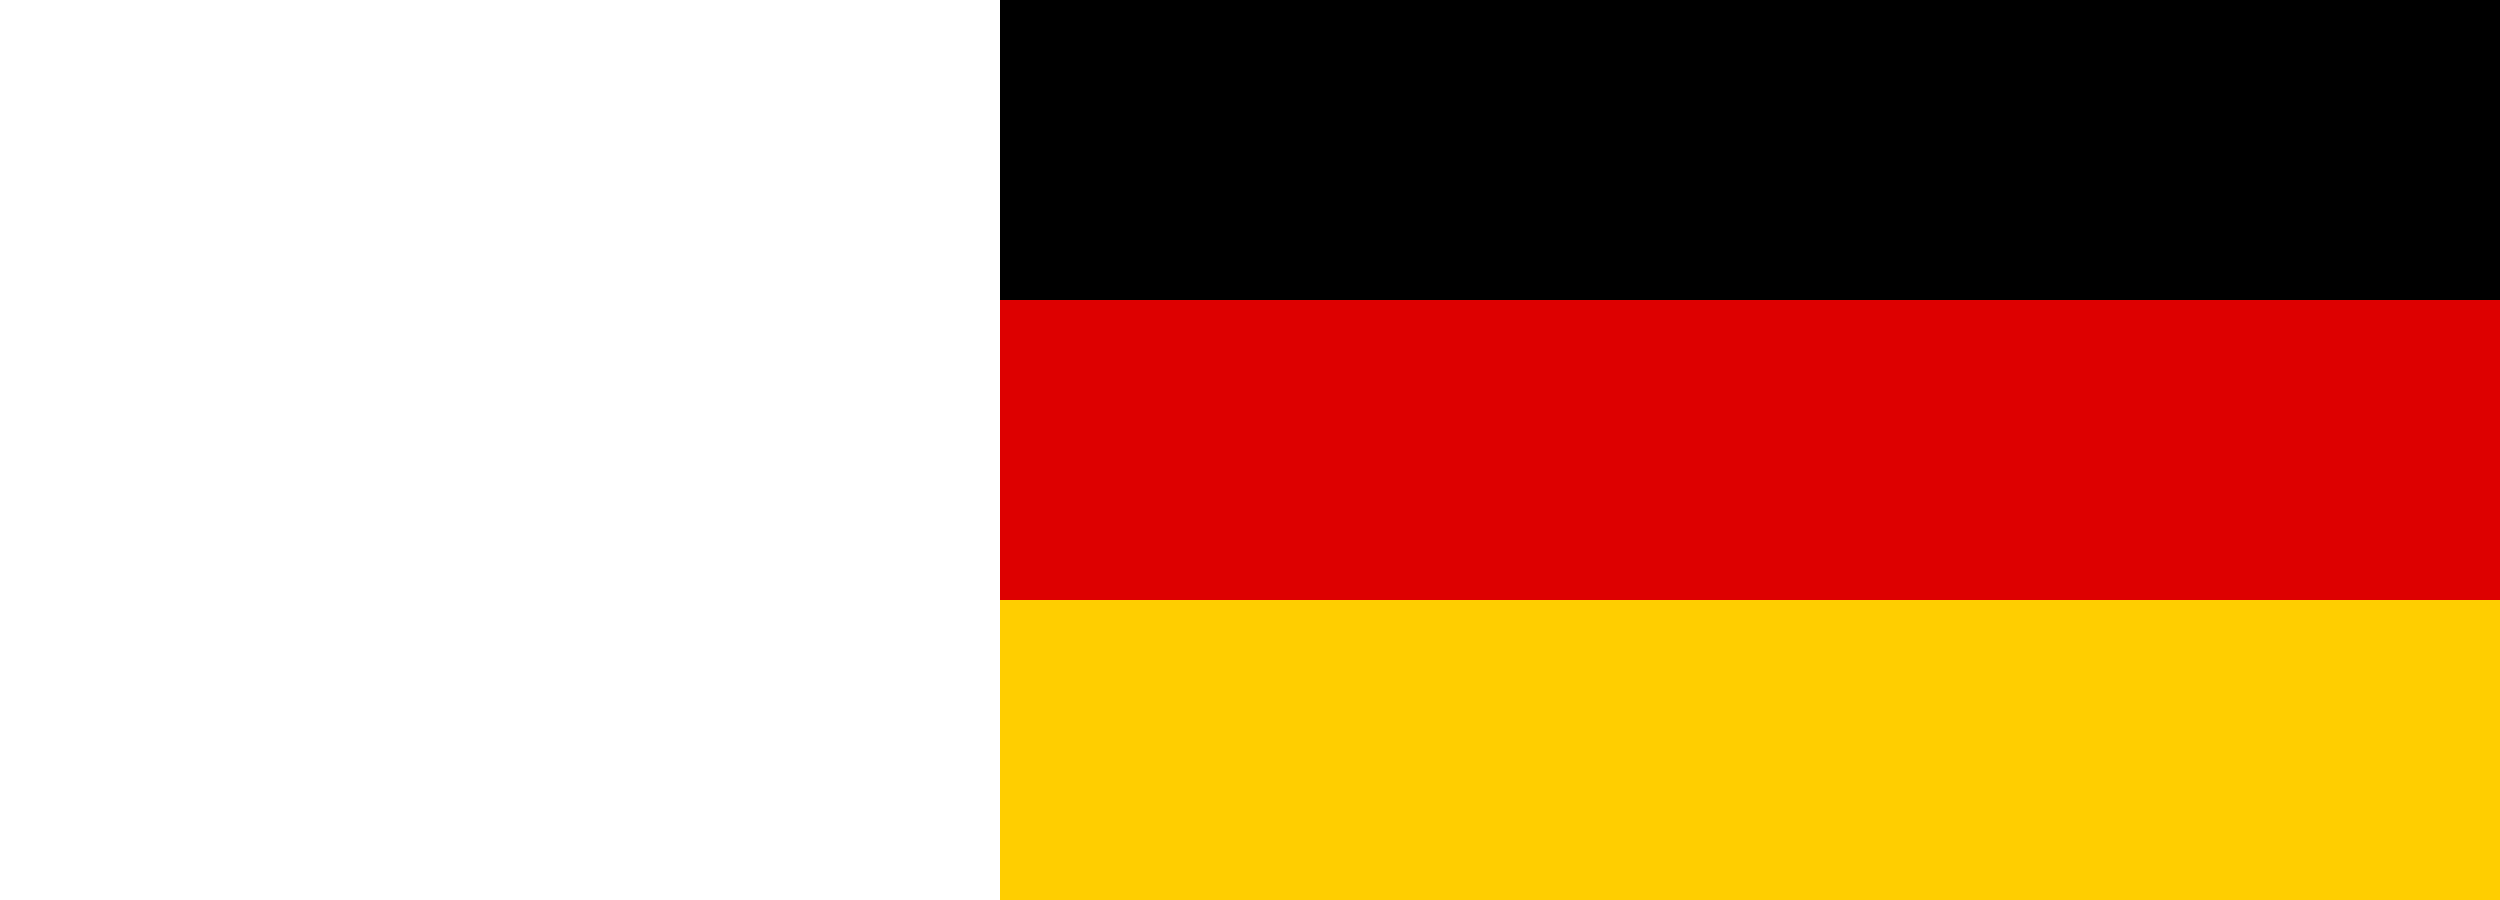 <?xml version="1.0" encoding="UTF-8" standalone="no"?>
<svg
   xmlns:dc="http://purl.org/dc/elements/1.1/"
   xmlns:cc="http://creativecommons.org/ns#"
   xmlns:rdf="http://www.w3.org/1999/02/22-rdf-syntax-ns#"
   xmlns:svg="http://www.w3.org/2000/svg"
   xmlns="http://www.w3.org/2000/svg"
   xmlns:sodipodi="http://sodipodi.sourceforge.net/DTD/sodipodi-0.dtd"
   xmlns:inkscape="http://www.inkscape.org/namespaces/inkscape"
   width="50"
   height="18"
   viewBox="0 0 0.25 0.09"
   version="1.1"
   id="svg3769"
   sodipodi:docname="german.svg"
   inkscape:version="0.92.5 (2060ec1f9f, 2020-04-08)">
  <defs
     id="defs3773" />
  <sodipodi:namedview
     pagecolor="#ffffff"
     bordercolor="#666666"
     borderopacity="1"
     objecttolerance="10"
     gridtolerance="10"
     guidetolerance="10"
     inkscape:pageopacity="0"
     inkscape:pageshadow="2"
     inkscape:window-width="1920"
     inkscape:window-height="1009"
     id="namedview3771"
     showgrid="false"
     inkscape:zoom="21.893333"
     inkscape:cx="41.389764"
     inkscape:cy="5.5312044"
     inkscape:window-x="0"
     inkscape:window-y="0"
     inkscape:window-maximized="1"
     inkscape:current-layer="svg3769" />
  <desc
     id="desc3764">Flag of Germany</desc>
  <rect
     id="black_stripe"
     width="0.15"
     height="0.09"
     y="3.3527614e-10"
     x="0.1"
     style="fill:#000000;stroke-width:0.03" />
  <rect
     id="red_stripe"
     width="0.15"
     height="0.06"
     y="0.03"
     x="0.1"
     style="fill:#dd0000;stroke-width:0.03" />
  <rect
     id="gold_stripe"
     width="0.15"
     height="0.03"
     y="0.06"
     x="0.1"
     style="fill:#ffce00;stroke-width:0.03" />
  <rect
     style="fill:#000000;stroke-width:0.03"
     x="0.1"
     y="3.3527614e-10"
     height="0.09"
     width="0.15"
     id="rect3825" />
  <rect
     style="fill:#dd0000;stroke-width:0.03"
     x="0.1"
     y="0.03"
     height="0.06"
     width="0.15"
     id="rect3827" />
  <rect
     style="fill:#ffce00;stroke-width:0.03"
     x="0.1"
     y="0.06"
     height="0.03"
     width="0.15"
     id="rect3829" />
</svg>
